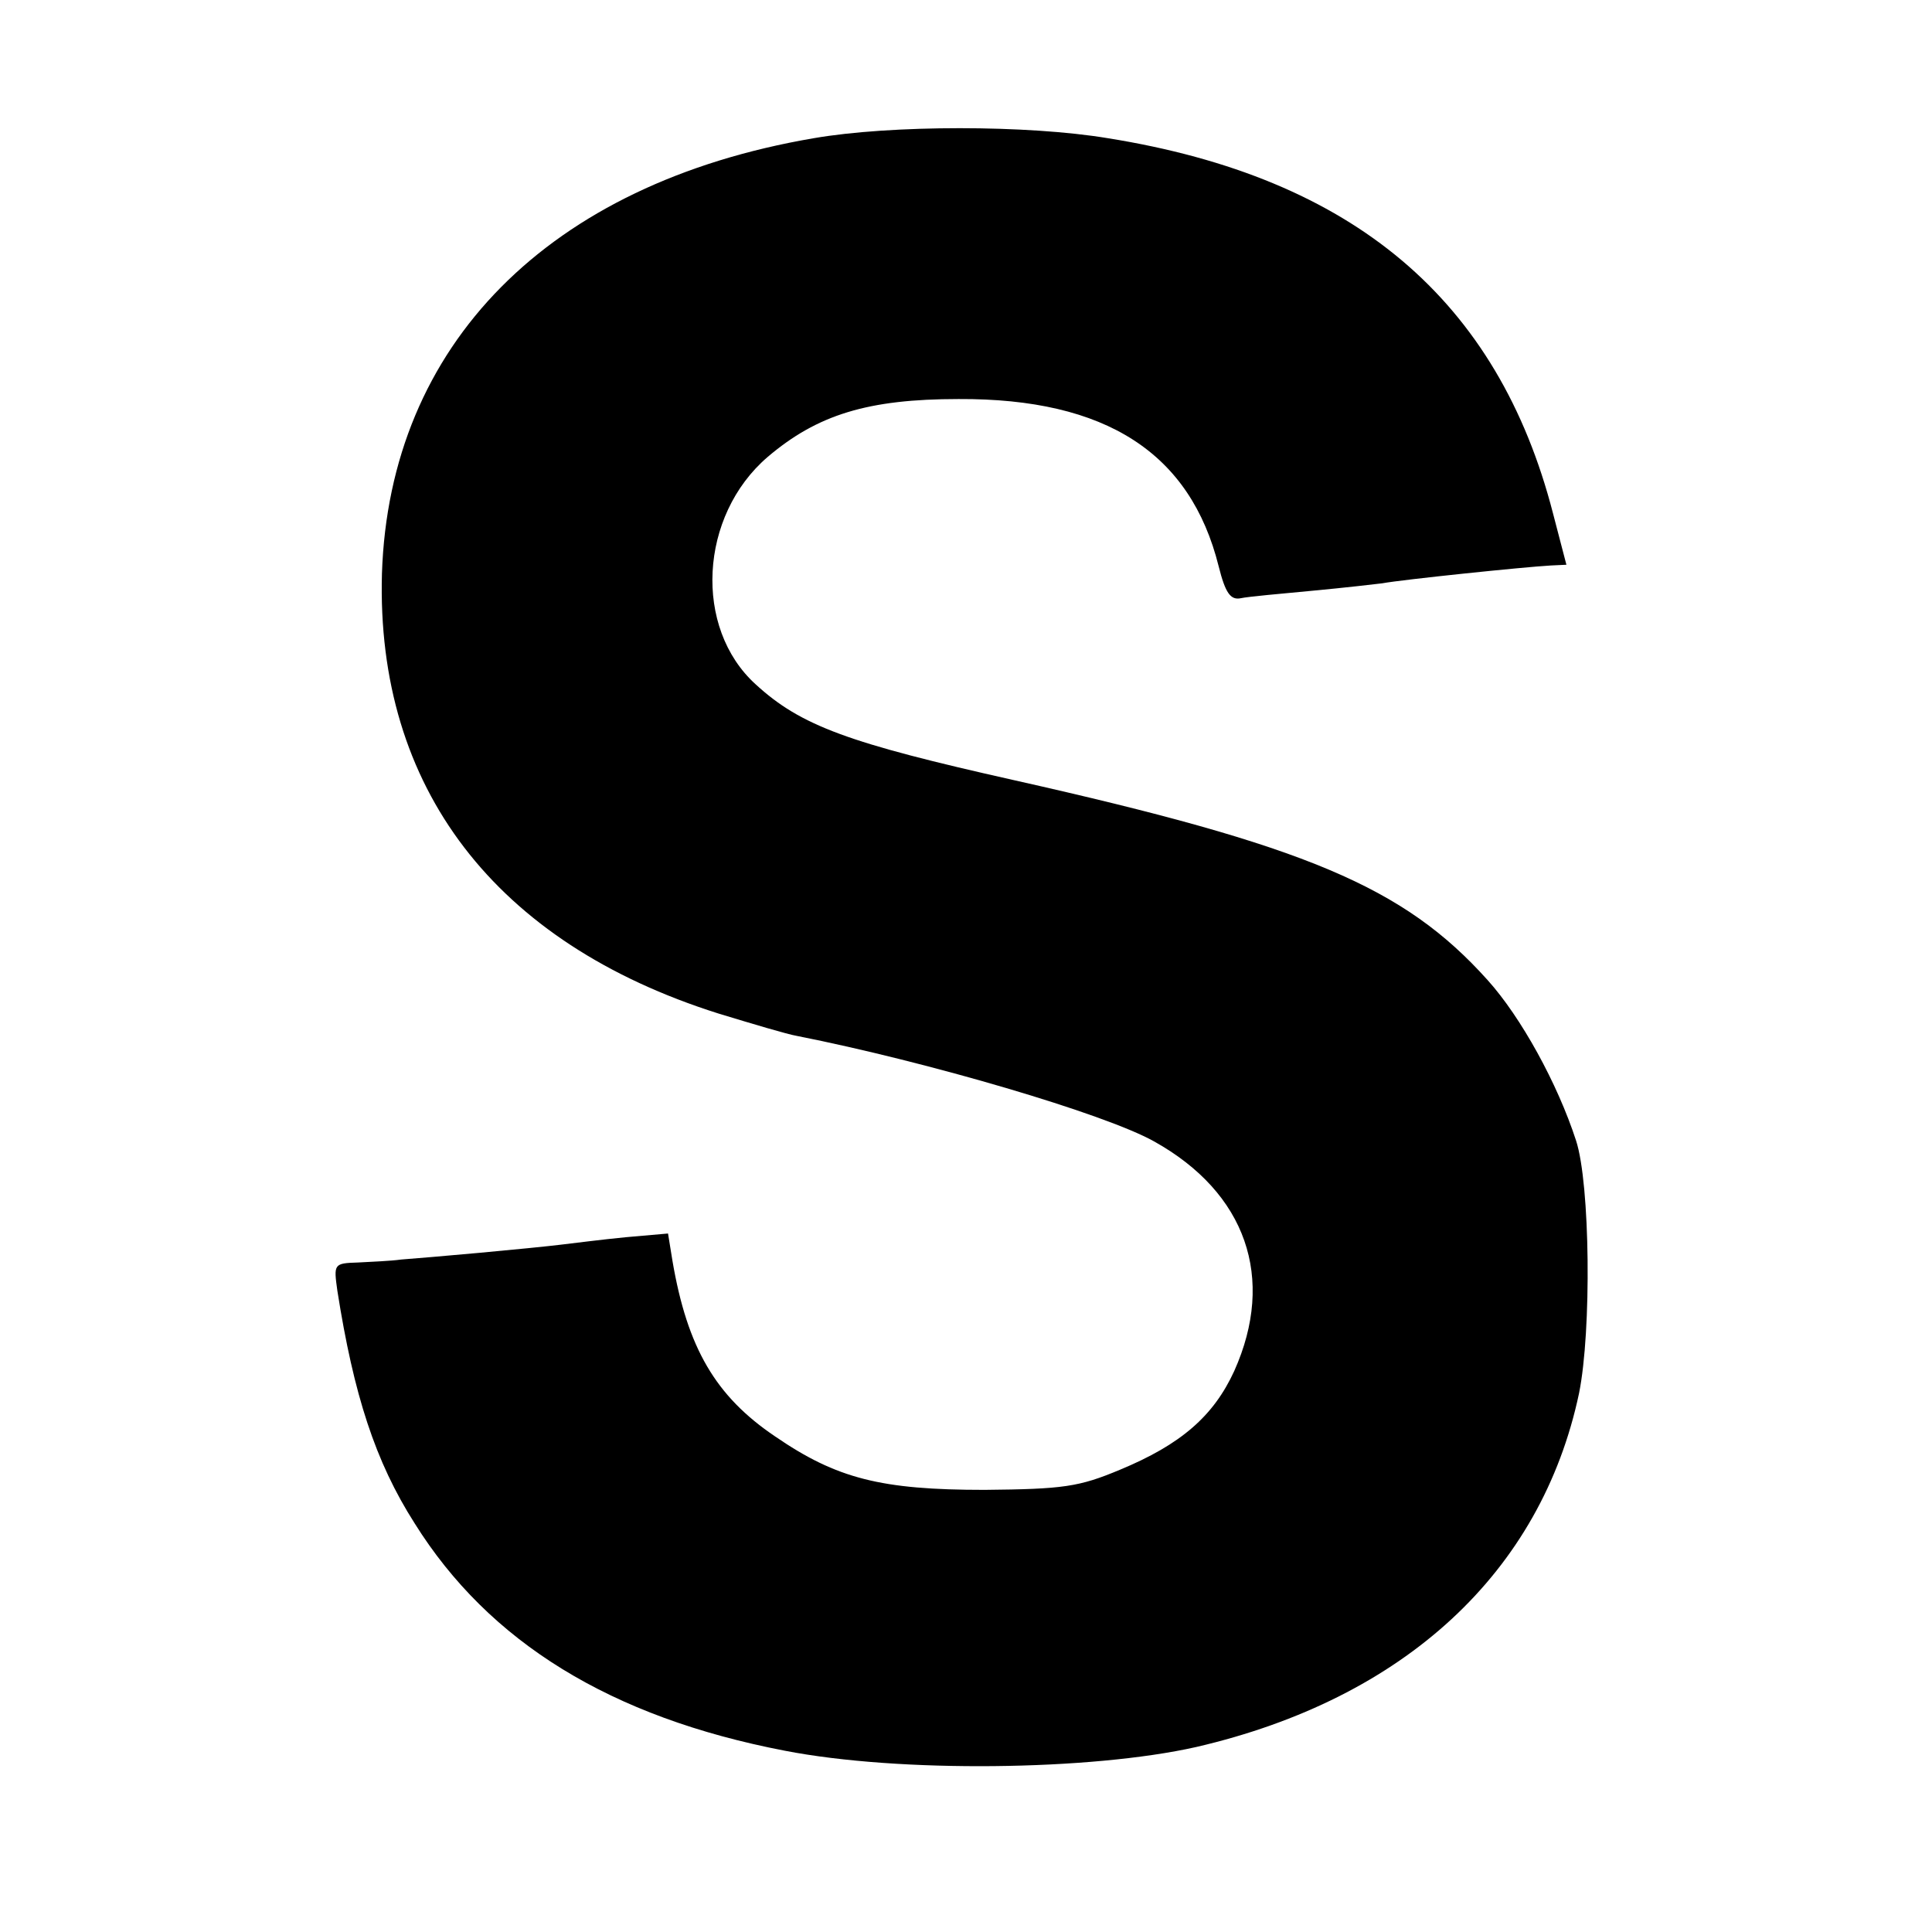 <?xml version="1.0" standalone="no"?>
<!DOCTYPE svg PUBLIC "-//W3C//DTD SVG 20010904//EN"
 "http://www.w3.org/TR/2001/REC-SVG-20010904/DTD/svg10.dtd">
<svg version="1.0" xmlns="http://www.w3.org/2000/svg"
 width="260pt" height="260pt" viewBox="0 0 260 260"
 preserveAspectRatio="xMidYMid meet">
<g transform="translate(0,260) scale(0.1,-0.1)"
fill="#000000" stroke="none">
<path d="M1095 2414 c-357 -61 -571 -278 -581 -586 -8 -288 152 -497 453 -592
46 -14 93 -28 105 -30 177 -35 415 -105 481 -142 124 -69 164 -184 108 -309
-28 -61 -72 -99 -154 -133 -55 -23 -76 -26 -182 -27 -139 0 -199 15 -282 72
-80 54 -118 119 -138 236 l-6 37 -57 -5 c-31 -3 -70 -8 -87 -10 -16 -2 -66 -7
-110 -11 -44 -4 -91 -8 -105 -9 -14 -2 -40 -3 -58 -4 -33 -1 -33 -2 -28 -38
22 -140 51 -230 104 -313 100 -160 264 -261 498 -306 154 -30 412 -27 554 5
280 65 464 235 515 476 17 84 15 282 -4 340 -25 77 -74 166 -119 216 -113 126
-245 181 -637 269 -223 50 -287 73 -348 129 -84 76 -76 227 16 306 67 57 135
78 257 78 199 1 312 -73 350 -225 9 -36 16 -46 30 -43 9 2 53 6 96 10 43 4 86
9 94 10 27 5 191 22 227 24 l21 1 -18 69 c-74 287 -268 452 -599 505 -108 18
-292 18 -396 0z"/>
</g>
</svg>
